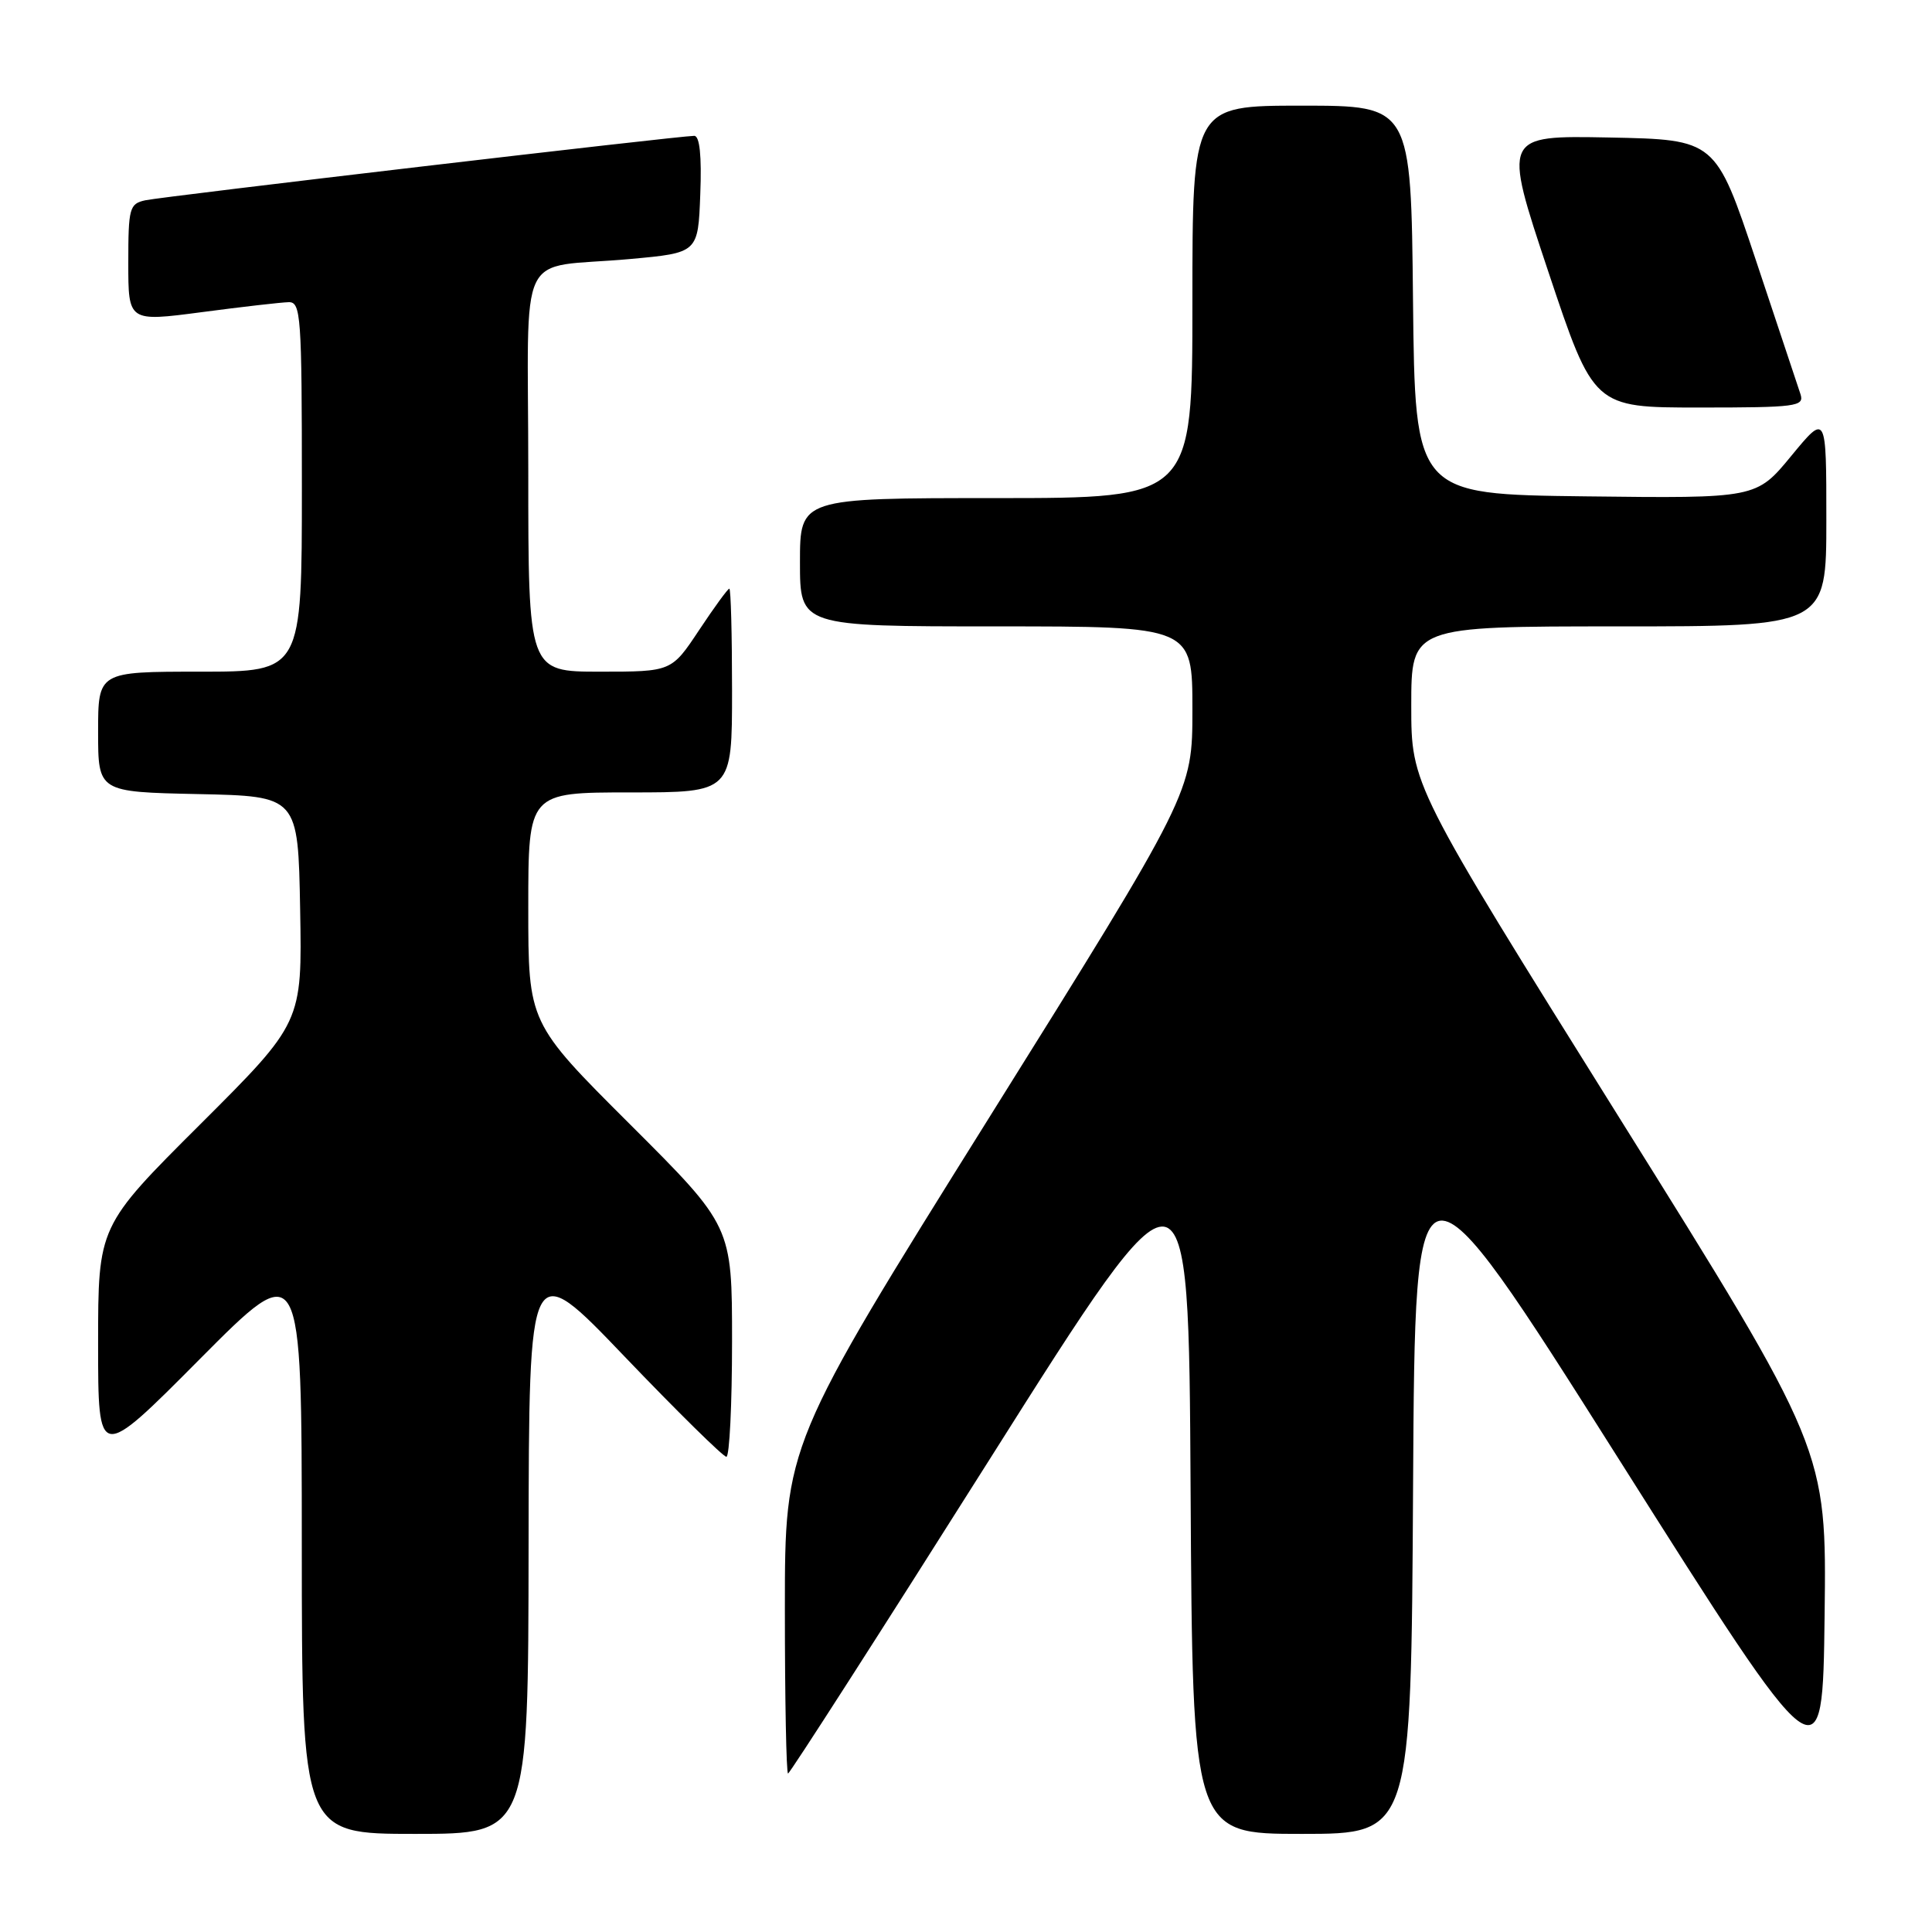<?xml version="1.0" encoding="UTF-8" standalone="no"?>
<!DOCTYPE svg PUBLIC "-//W3C//DTD SVG 1.1//EN" "http://www.w3.org/Graphics/SVG/1.1/DTD/svg11.dtd" >
<svg xmlns="http://www.w3.org/2000/svg" xmlns:xlink="http://www.w3.org/1999/xlink" version="1.1" viewBox="0 0 256 256">
 <g >
 <path fill="currentColor"
d=" M 70.04 204.75 C 70.09 166.50 70.09 166.50 82.79 179.78 C 89.78 187.08 95.84 193.04 96.25 193.03 C 96.66 193.01 97.00 186.13 97.00 177.74 C 97.00 162.47 97.00 162.47 83.50 149.00 C 70.00 135.53 70.00 135.53 70.00 120.26 C 70.00 105.00 70.00 105.00 83.50 105.00 C 97.00 105.00 97.00 105.00 97.00 91.50 C 97.00 84.08 96.84 78.00 96.64 78.00 C 96.44 78.00 94.64 80.47 92.63 83.50 C 88.98 89.00 88.98 89.00 79.49 89.00 C 70.00 89.00 70.00 89.00 70.00 62.52 C 70.00 31.94 68.19 35.71 83.50 34.32 C 92.50 33.50 92.50 33.50 92.79 25.75 C 92.99 20.63 92.71 18.00 91.99 18.00 C 90.00 18.00 21.54 26.04 19.25 26.54 C 17.15 27.00 17.00 27.56 17.00 34.84 C 17.00 42.64 17.00 42.64 26.75 41.36 C 32.11 40.65 37.29 40.06 38.25 40.04 C 39.87 40.00 40.00 41.82 40.00 64.50 C 40.00 89.00 40.00 89.00 26.50 89.00 C 13.00 89.00 13.00 89.00 13.00 96.97 C 13.00 104.94 13.00 104.94 26.25 105.22 C 39.50 105.50 39.50 105.50 39.77 120.50 C 40.04 135.50 40.04 135.50 26.52 148.99 C 13.00 162.47 13.00 162.47 13.00 178.06 C 13.00 193.65 13.00 193.65 26.49 180.07 C 39.98 166.50 39.98 166.50 39.99 204.75 C 40.00 243.00 40.00 243.00 55.00 243.00 C 70.00 243.00 70.00 243.00 70.04 204.75 Z  M 187.24 196.82 C 187.50 150.64 187.50 150.64 214.50 193.34 C 241.50 236.04 241.50 236.04 241.77 214.05 C 242.04 192.06 242.04 192.06 214.52 148.03 C 187.00 104.00 187.00 104.00 187.00 93.50 C 187.00 83.00 187.00 83.00 214.50 83.00 C 242.00 83.00 242.00 83.00 242.00 68.89 C 242.00 54.77 242.00 54.77 237.36 60.40 C 232.72 66.04 232.72 66.04 210.11 65.77 C 187.50 65.50 187.50 65.50 187.23 39.75 C 186.97 14.00 186.97 14.00 172.48 14.00 C 158.00 14.00 158.00 14.00 158.00 40.00 C 158.00 66.00 158.00 66.00 132.00 66.00 C 106.00 66.00 106.00 66.00 106.00 74.50 C 106.00 83.00 106.00 83.00 132.00 83.00 C 158.00 83.00 158.00 83.00 158.00 94.00 C 158.00 105.00 158.00 105.00 131.00 148.20 C 104.00 191.41 104.00 191.41 104.00 213.20 C 104.00 225.19 104.19 235.00 104.42 235.00 C 104.65 235.00 116.69 216.24 131.17 193.31 C 157.50 151.62 157.50 151.62 157.76 197.31 C 158.02 243.00 158.02 243.00 172.50 243.00 C 186.98 243.00 186.98 243.00 187.24 196.82 Z  M 238.58 52.25 C 238.27 51.29 235.61 43.30 232.67 34.50 C 227.33 18.50 227.33 18.50 213.23 18.22 C 199.14 17.95 199.14 17.95 205.15 35.97 C 211.17 54.00 211.17 54.00 225.15 54.00 C 238.01 54.00 239.09 53.86 238.58 52.25 Z "/>
</g>
</svg>